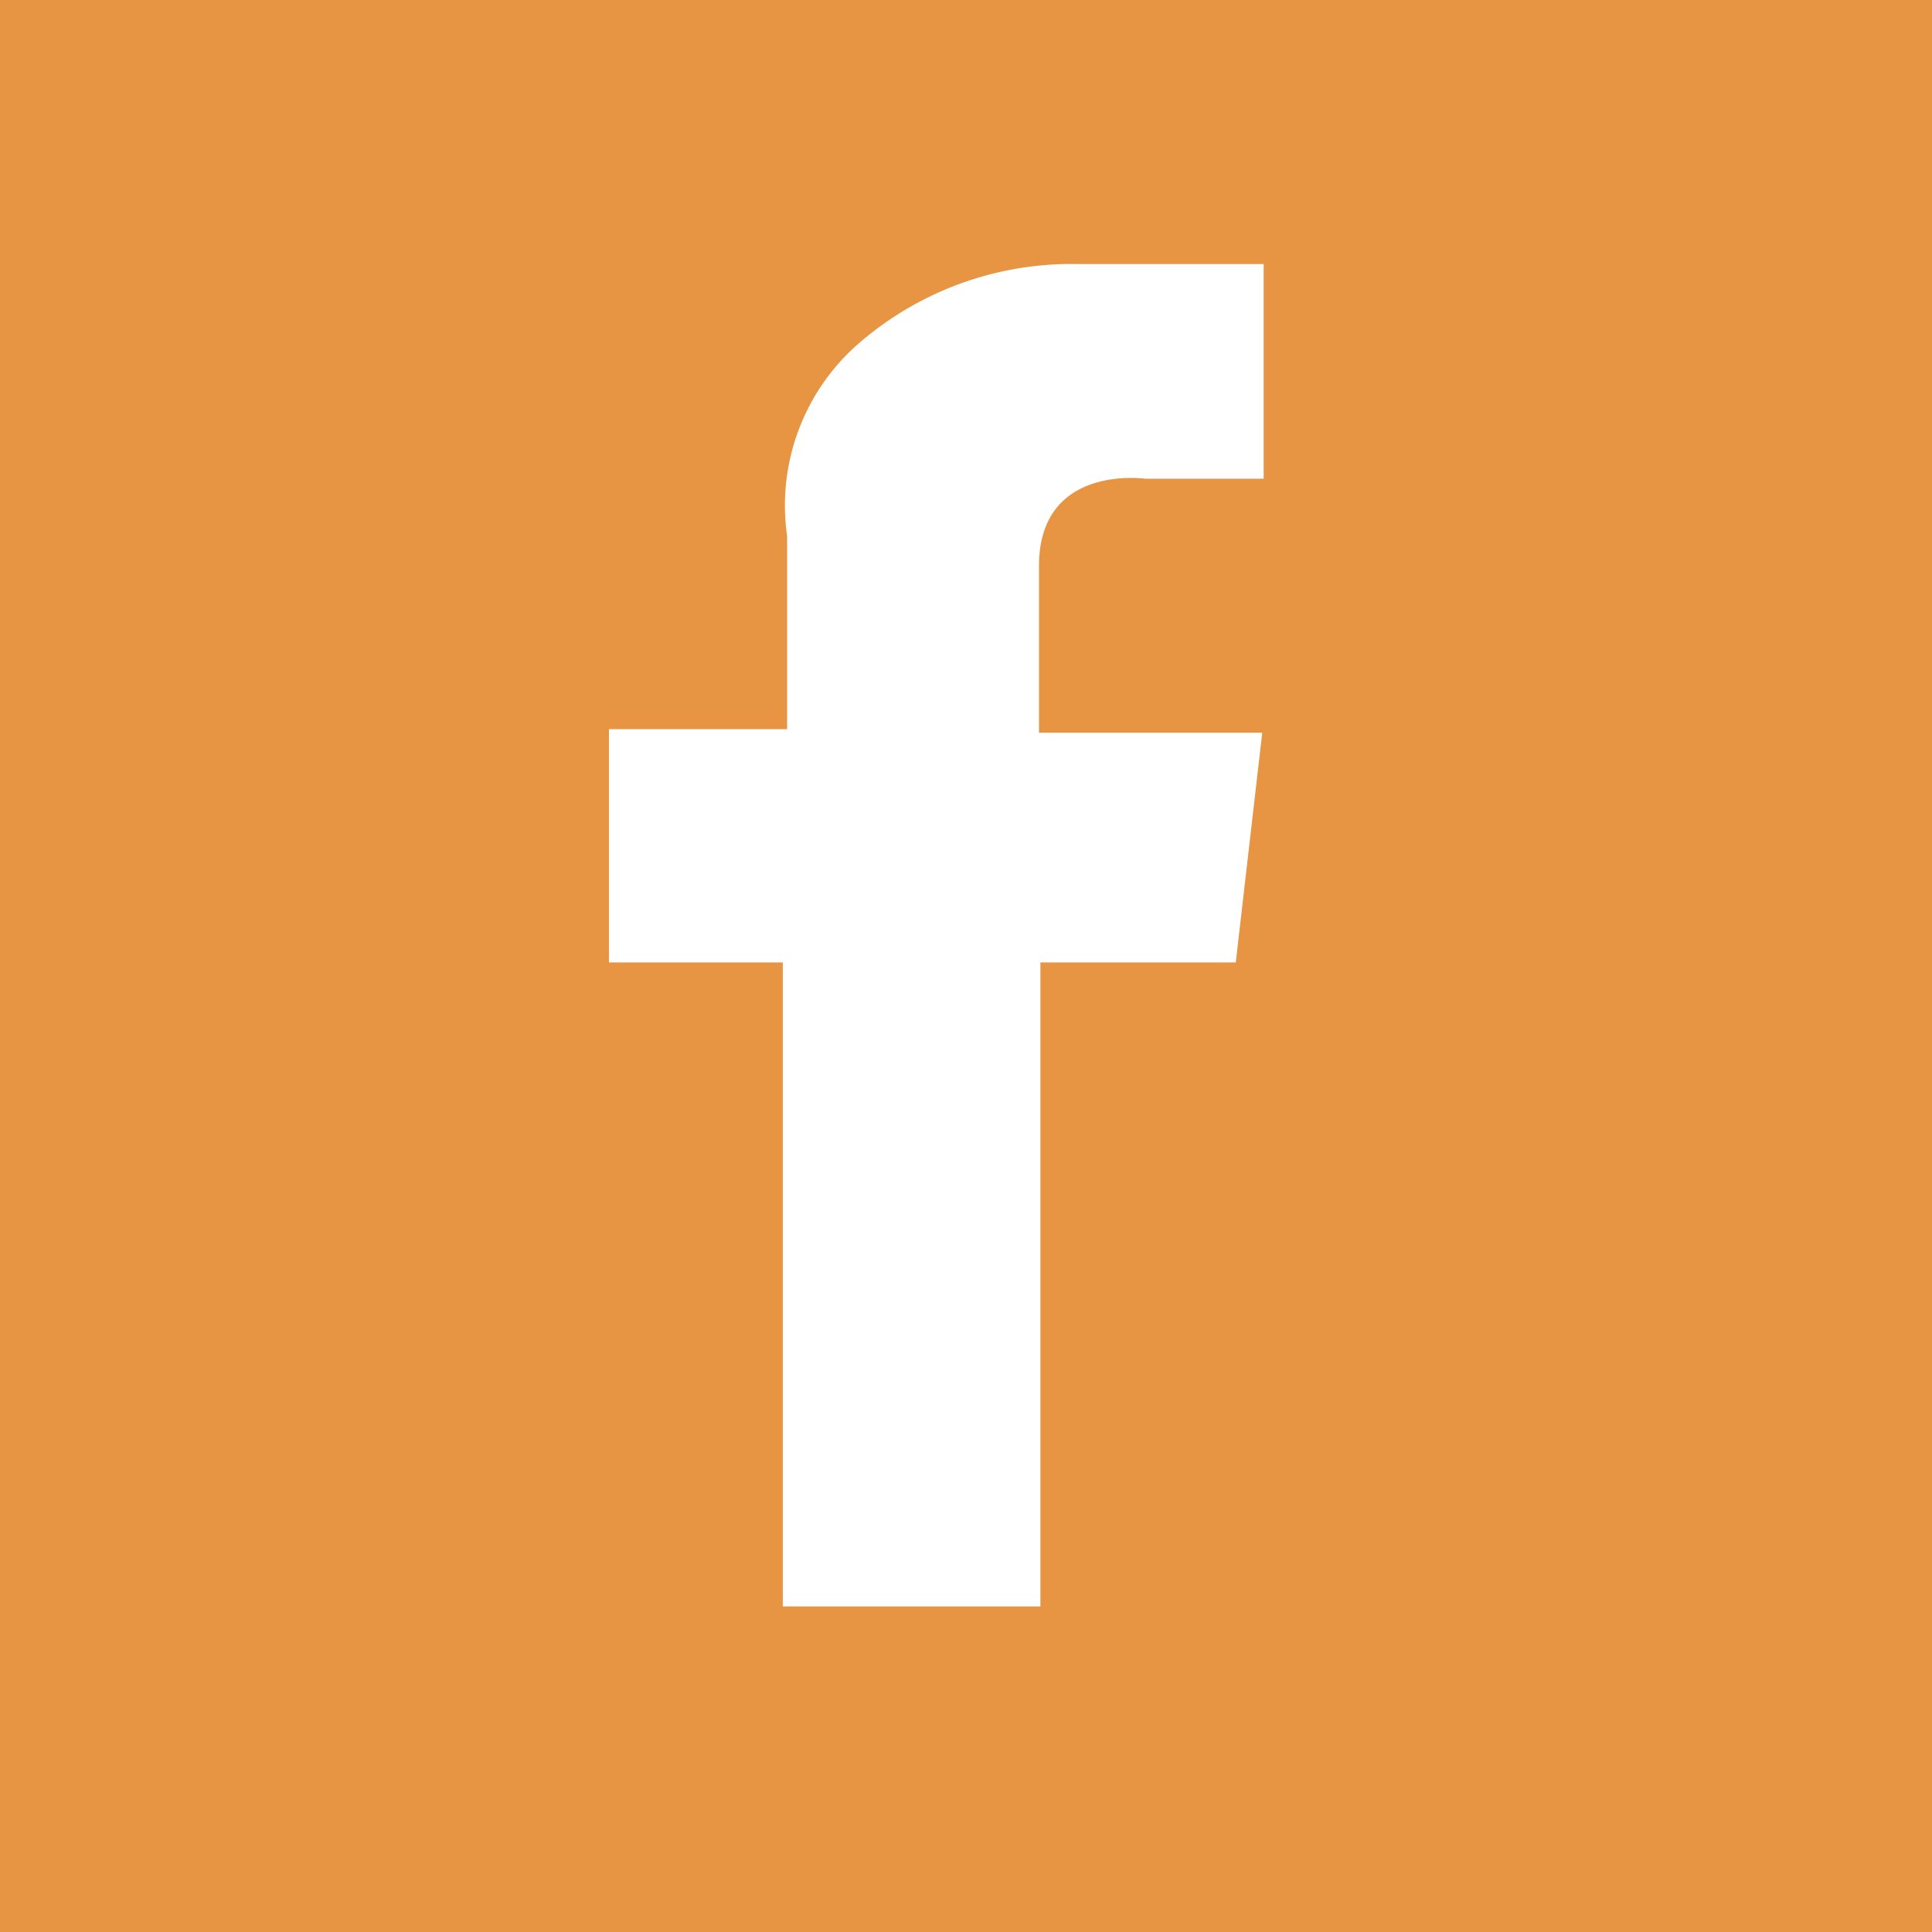 <svg xmlns="http://www.w3.org/2000/svg" viewBox="0 0 27 27"><defs><style>.cls-1{fill:#e79542;}.cls-2{fill:#fff;}</style></defs><title>Asset 2</title><g id="Layer_2" data-name="Layer 2"><g id="txt"><rect class="cls-1" width="27" height="27"/><path class="cls-2" d="M17.66,3.69v3H16s-1.48-.21-1.48,1.22v2.33h3.12l-.37,3.21H14.54v9H10.94v-9H8.51V10.19H11V7.49a3,3,0,0,1,1-2.69,4.54,4.54,0,0,1,3.07-1.11Z"/></g></g></svg>
